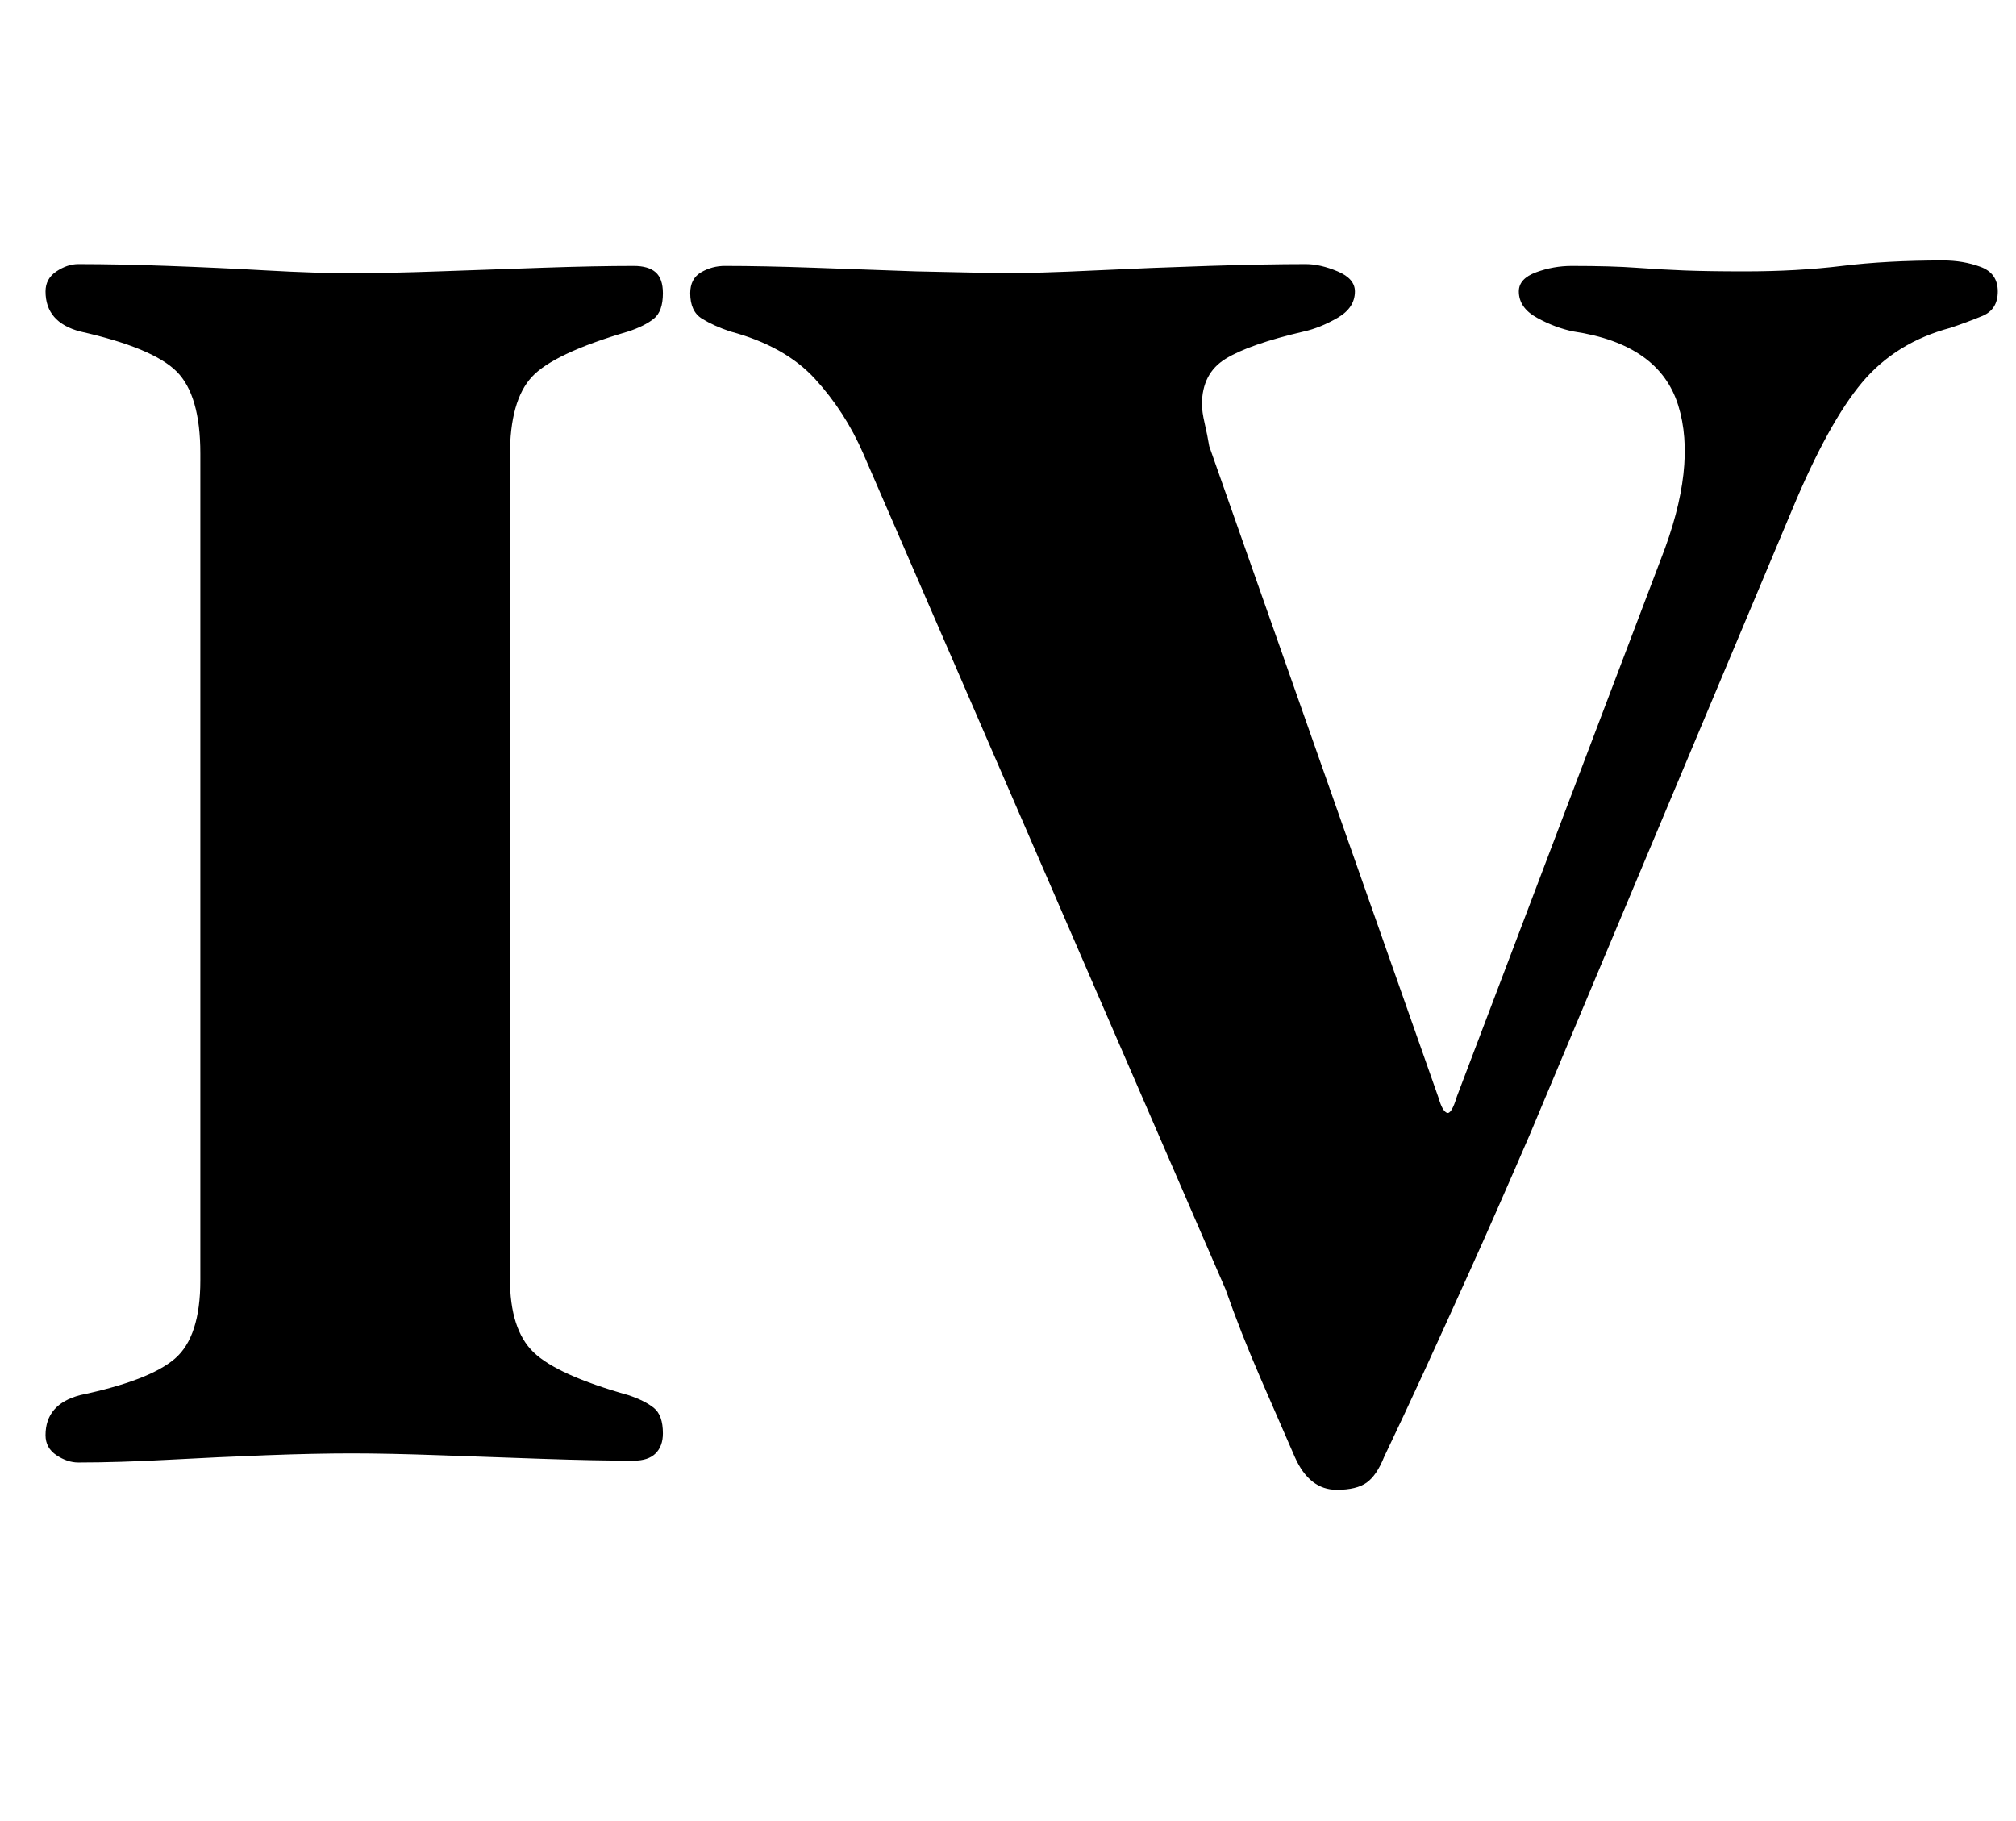 <?xml version="1.0" standalone="no"?>
<!DOCTYPE svg PUBLIC "-//W3C//DTD SVG 1.1//EN" "http://www.w3.org/Graphics/SVG/1.1/DTD/svg11.dtd" >
<svg xmlns="http://www.w3.org/2000/svg" xmlns:xlink="http://www.w3.org/1999/xlink" version="1.1" viewBox="-10 0 1107 1000">
  <g transform="matrix(1 0 0 -1 0 800)">
   <path fill="currentColor"
d="M33 -3q-6 0 -12 4t-6 11q0 17 19 22q38 8 52 20t14 43v454q0 32 -13 45t-53 22q-19 5 -19 22q0 7 6 11t12 4q22 0 49.5 -1t54 -2.5t46.5 -1.5t48 1t57 2t50 1q8 0 12 -3.5t4 -11.5q0 -10 -5 -14t-14 -7q-41 -12 -53 -25t-12 -43v-452q0 -28 13 -40.5t52 -23.5q9 -3 14 -7
t5 -14q0 -7 -4 -11t-12 -4q-21 0 -50 1t-57 2t-48 1t-46.5 -1t-54 -2.5t-49.5 -1.5zM724 -18q-15 0 -23 18q-7 16 -18.5 42.5t-19.5 49.5l-199 459q-10 23 -26.5 41t-46.5 26q-9 3 -15.5 7t-6.5 14q0 8 6 11.5t13 3.5q21 0 49 -1l56 -2t47 -1q20 0 51 1.5t62.5 2.5t53.5 1
q8 0 17.5 -4t9.5 -11q0 -9 -9.5 -14.5t-18.5 -7.5q-30 -7 -43 -15t-13 -25q0 -4 1.5 -10.5t2.5 -12.5l126 -358q2 -7 4.5 -8t5.5 9l112 295q20 51 9.5 84.5t-57.5 40.5q-10 2 -20 7.5t-10 14.5q0 7 9.5 10.5t19.5 3.5q22 0 35.5 -1t26.5 -1.5t33 -0.5q29 0 53.5 3t55.5 3
q11 0 20.5 -3.5t9.5 -13.5t-8.5 -13.5t-17.5 -6.5q-30 -8 -48.5 -30t-38.5 -70l-144 -343q-19 -44 -33 -75t-25 -55t-22 -47q-4 -10 -9.5 -14t-16.5 -4z" />
  </g>

</svg>

